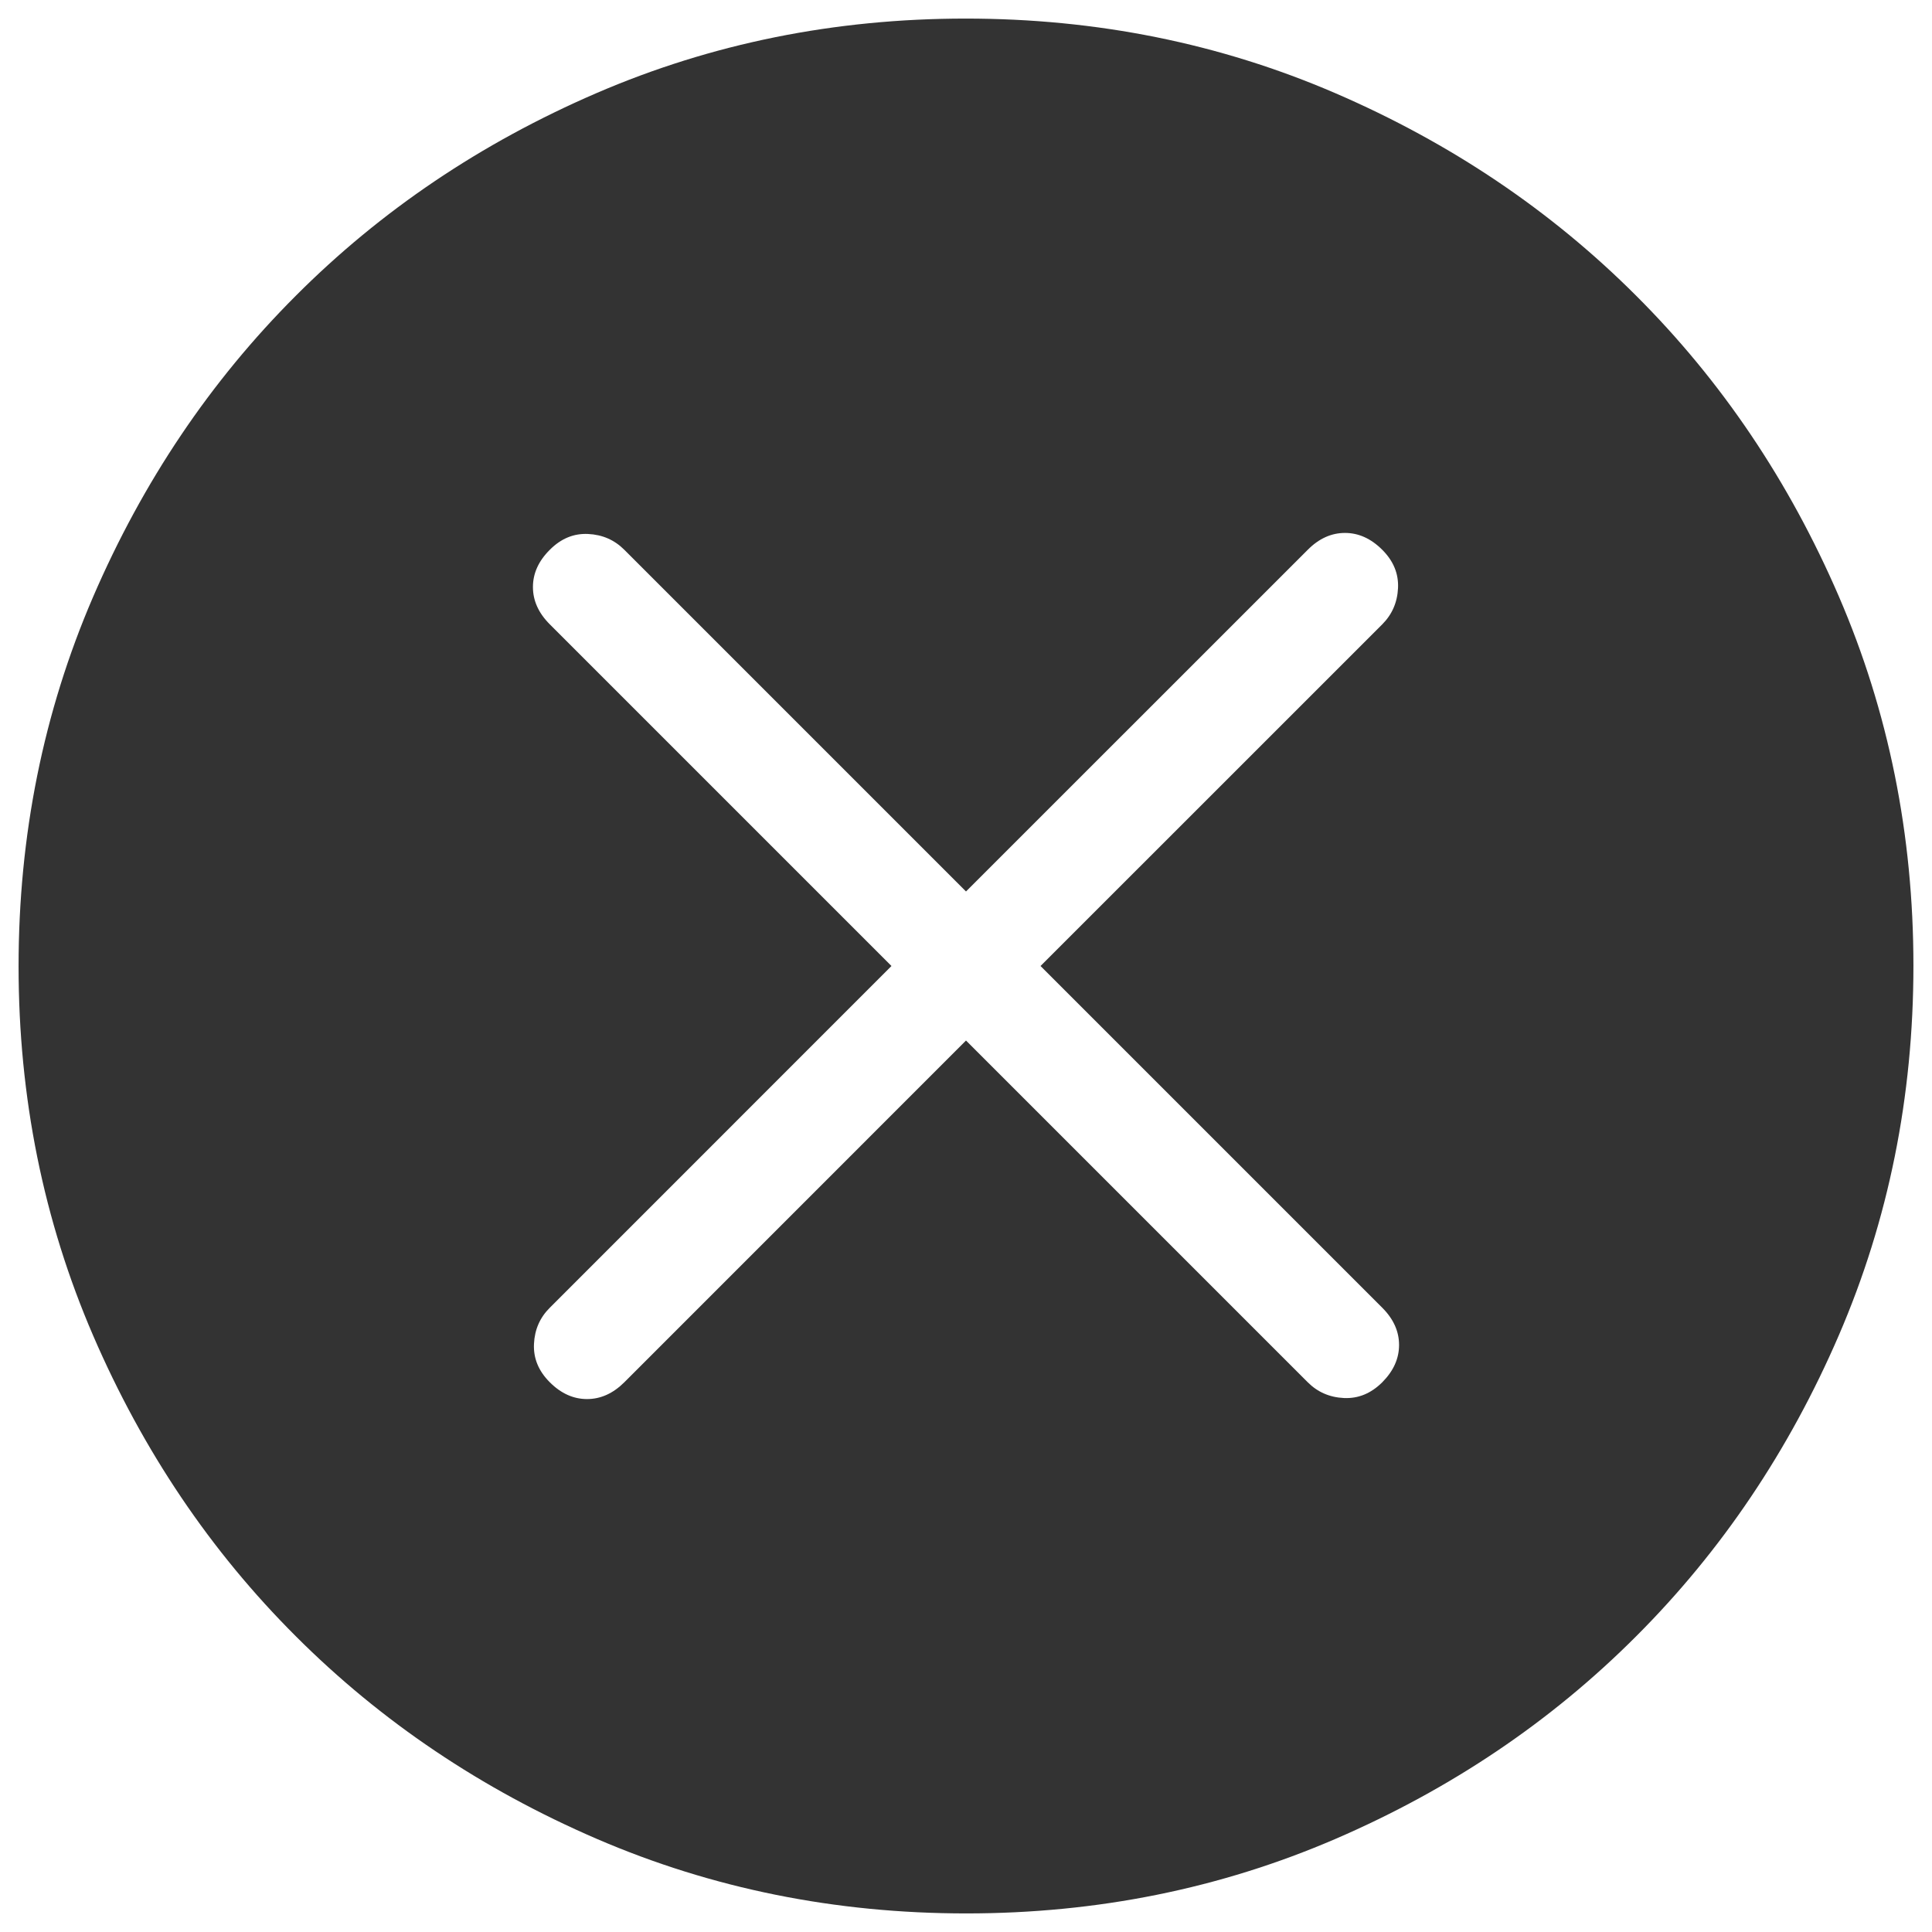 <svg width="26" height="26" viewBox="0 0 26 26" fill="none" xmlns="http://www.w3.org/2000/svg">
<path d="M13 14.003L17.599 18.602C17.731 18.734 17.893 18.805 18.086 18.814C18.279 18.823 18.45 18.753 18.602 18.602C18.753 18.45 18.828 18.283 18.828 18.1C18.828 17.917 18.753 17.75 18.602 17.599L14.003 13L18.602 8.402C18.734 8.269 18.805 8.107 18.814 7.914C18.823 7.721 18.753 7.55 18.602 7.399C18.45 7.247 18.283 7.172 18.1 7.172C17.917 7.172 17.75 7.247 17.599 7.399L13 11.997L8.402 7.399C8.269 7.266 8.107 7.195 7.914 7.186C7.721 7.177 7.55 7.247 7.399 7.399C7.247 7.55 7.172 7.717 7.172 7.9C7.172 8.083 7.247 8.25 7.399 8.402L11.997 13L7.399 17.599C7.266 17.731 7.195 17.893 7.186 18.086C7.177 18.279 7.247 18.45 7.399 18.602C7.55 18.753 7.717 18.828 7.9 18.828C8.083 18.828 8.25 18.753 8.402 18.602L13 14.003ZM13.004 25.75C11.242 25.75 9.584 25.416 8.032 24.747C6.48 24.077 5.13 23.169 3.982 22.021C2.833 20.875 1.924 19.526 1.254 17.975C0.585 16.425 0.25 14.768 0.25 13.004C0.25 11.242 0.584 9.584 1.253 8.032C1.923 6.48 2.831 5.13 3.979 3.982C5.125 2.833 6.474 1.924 8.025 1.254C9.575 0.585 11.232 0.25 12.996 0.25C14.758 0.25 16.416 0.584 17.968 1.253C19.52 1.923 20.87 2.831 22.018 3.979C23.167 5.125 24.076 6.474 24.746 8.025C25.415 9.575 25.75 11.232 25.75 12.996C25.75 14.758 25.416 16.416 24.747 17.968C24.077 19.52 23.169 20.87 22.021 22.018C20.875 23.167 19.526 24.076 17.975 24.746C16.425 25.415 14.768 25.75 13.004 25.75Z" fill="#333333"/>
</svg>
